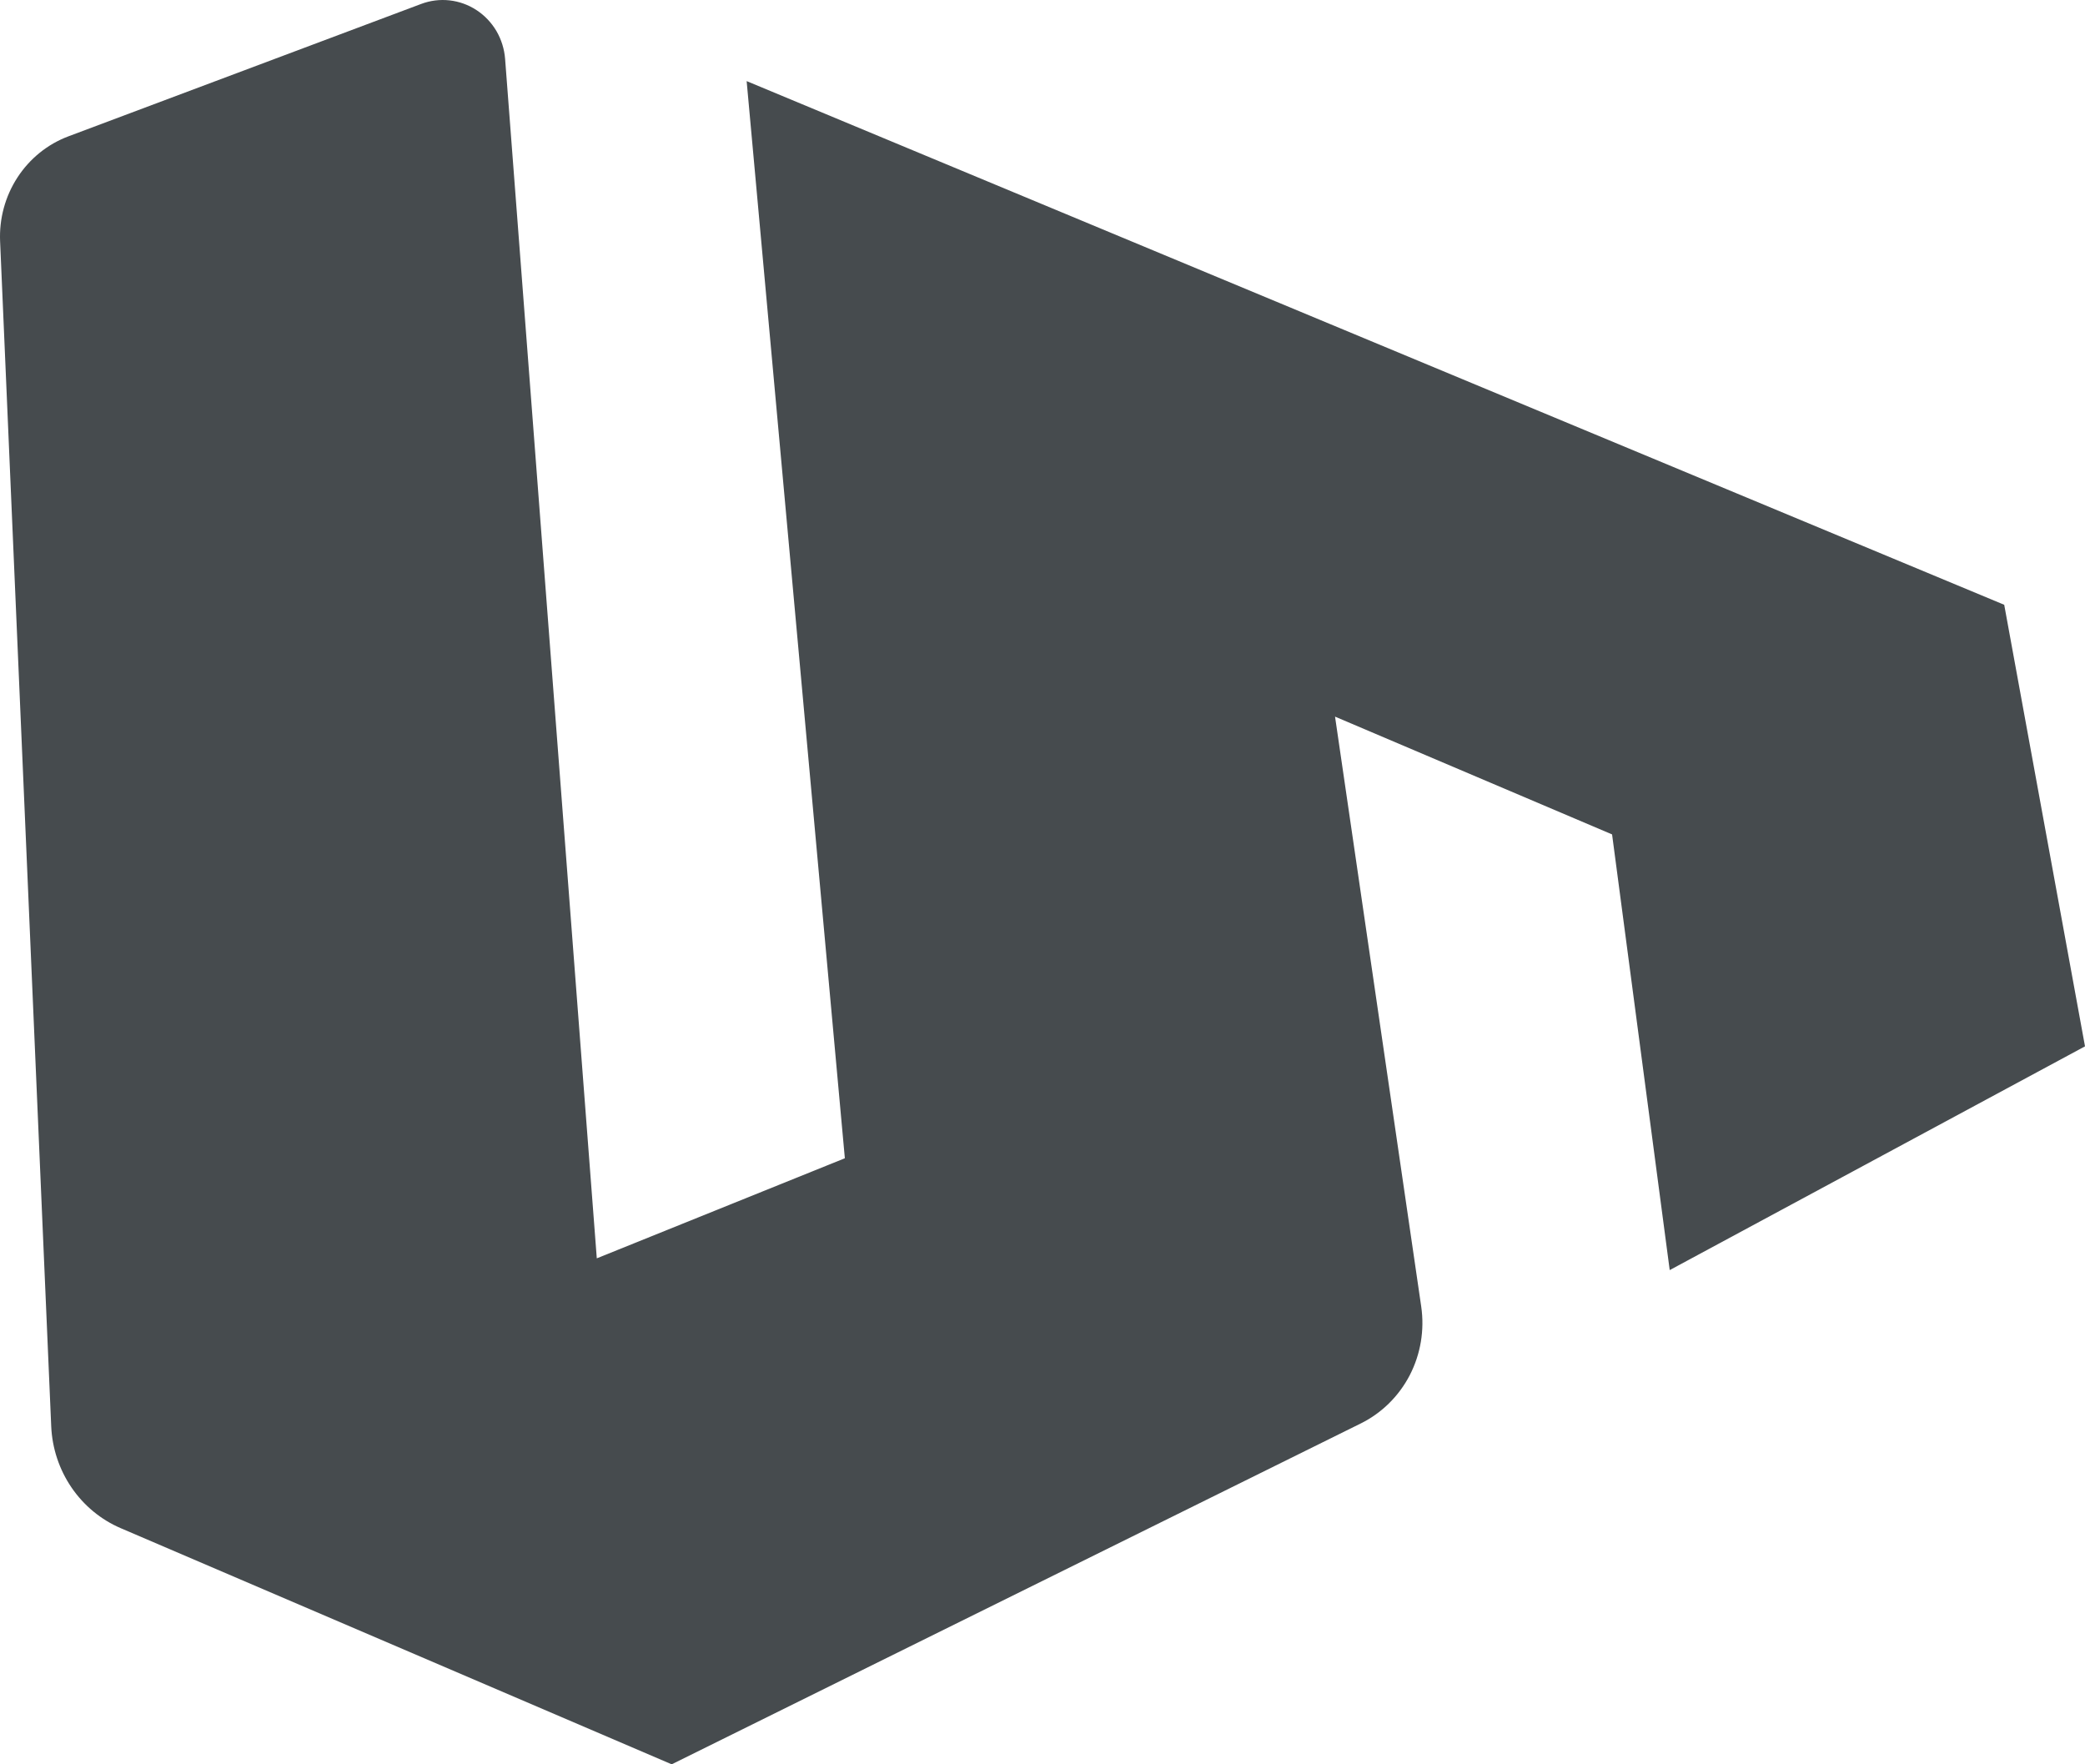 <svg viewBox="0 0 39 33" fill="none" xmlns="http://www.w3.org/2000/svg">
<path d="M1.28 2.55L7.877 0.074C8.047 0.01 8.229 -0.013 8.408 0.007C8.588 0.027 8.761 0.089 8.913 0.189C9.065 0.288 9.193 0.423 9.286 0.581C9.378 0.739 9.434 0.918 9.448 1.102L11.163 23.536L15.803 21.664L13.966 1.517L37.489 11.312L39 19.571L31.232 23.756L30.154 15.607L24.972 13.404L26.584 24.438C26.648 24.878 26.573 25.327 26.37 25.721C26.166 26.114 25.845 26.431 25.452 26.625L12.564 33L2.258 28.583C1.887 28.424 1.568 28.16 1.338 27.823C1.108 27.486 0.976 27.089 0.958 26.678L0.002 4.517C-0.017 4.093 0.096 3.674 0.326 3.32C0.556 2.966 0.89 2.696 1.28 2.55Z" fill="#464B4E"/>
</svg>
